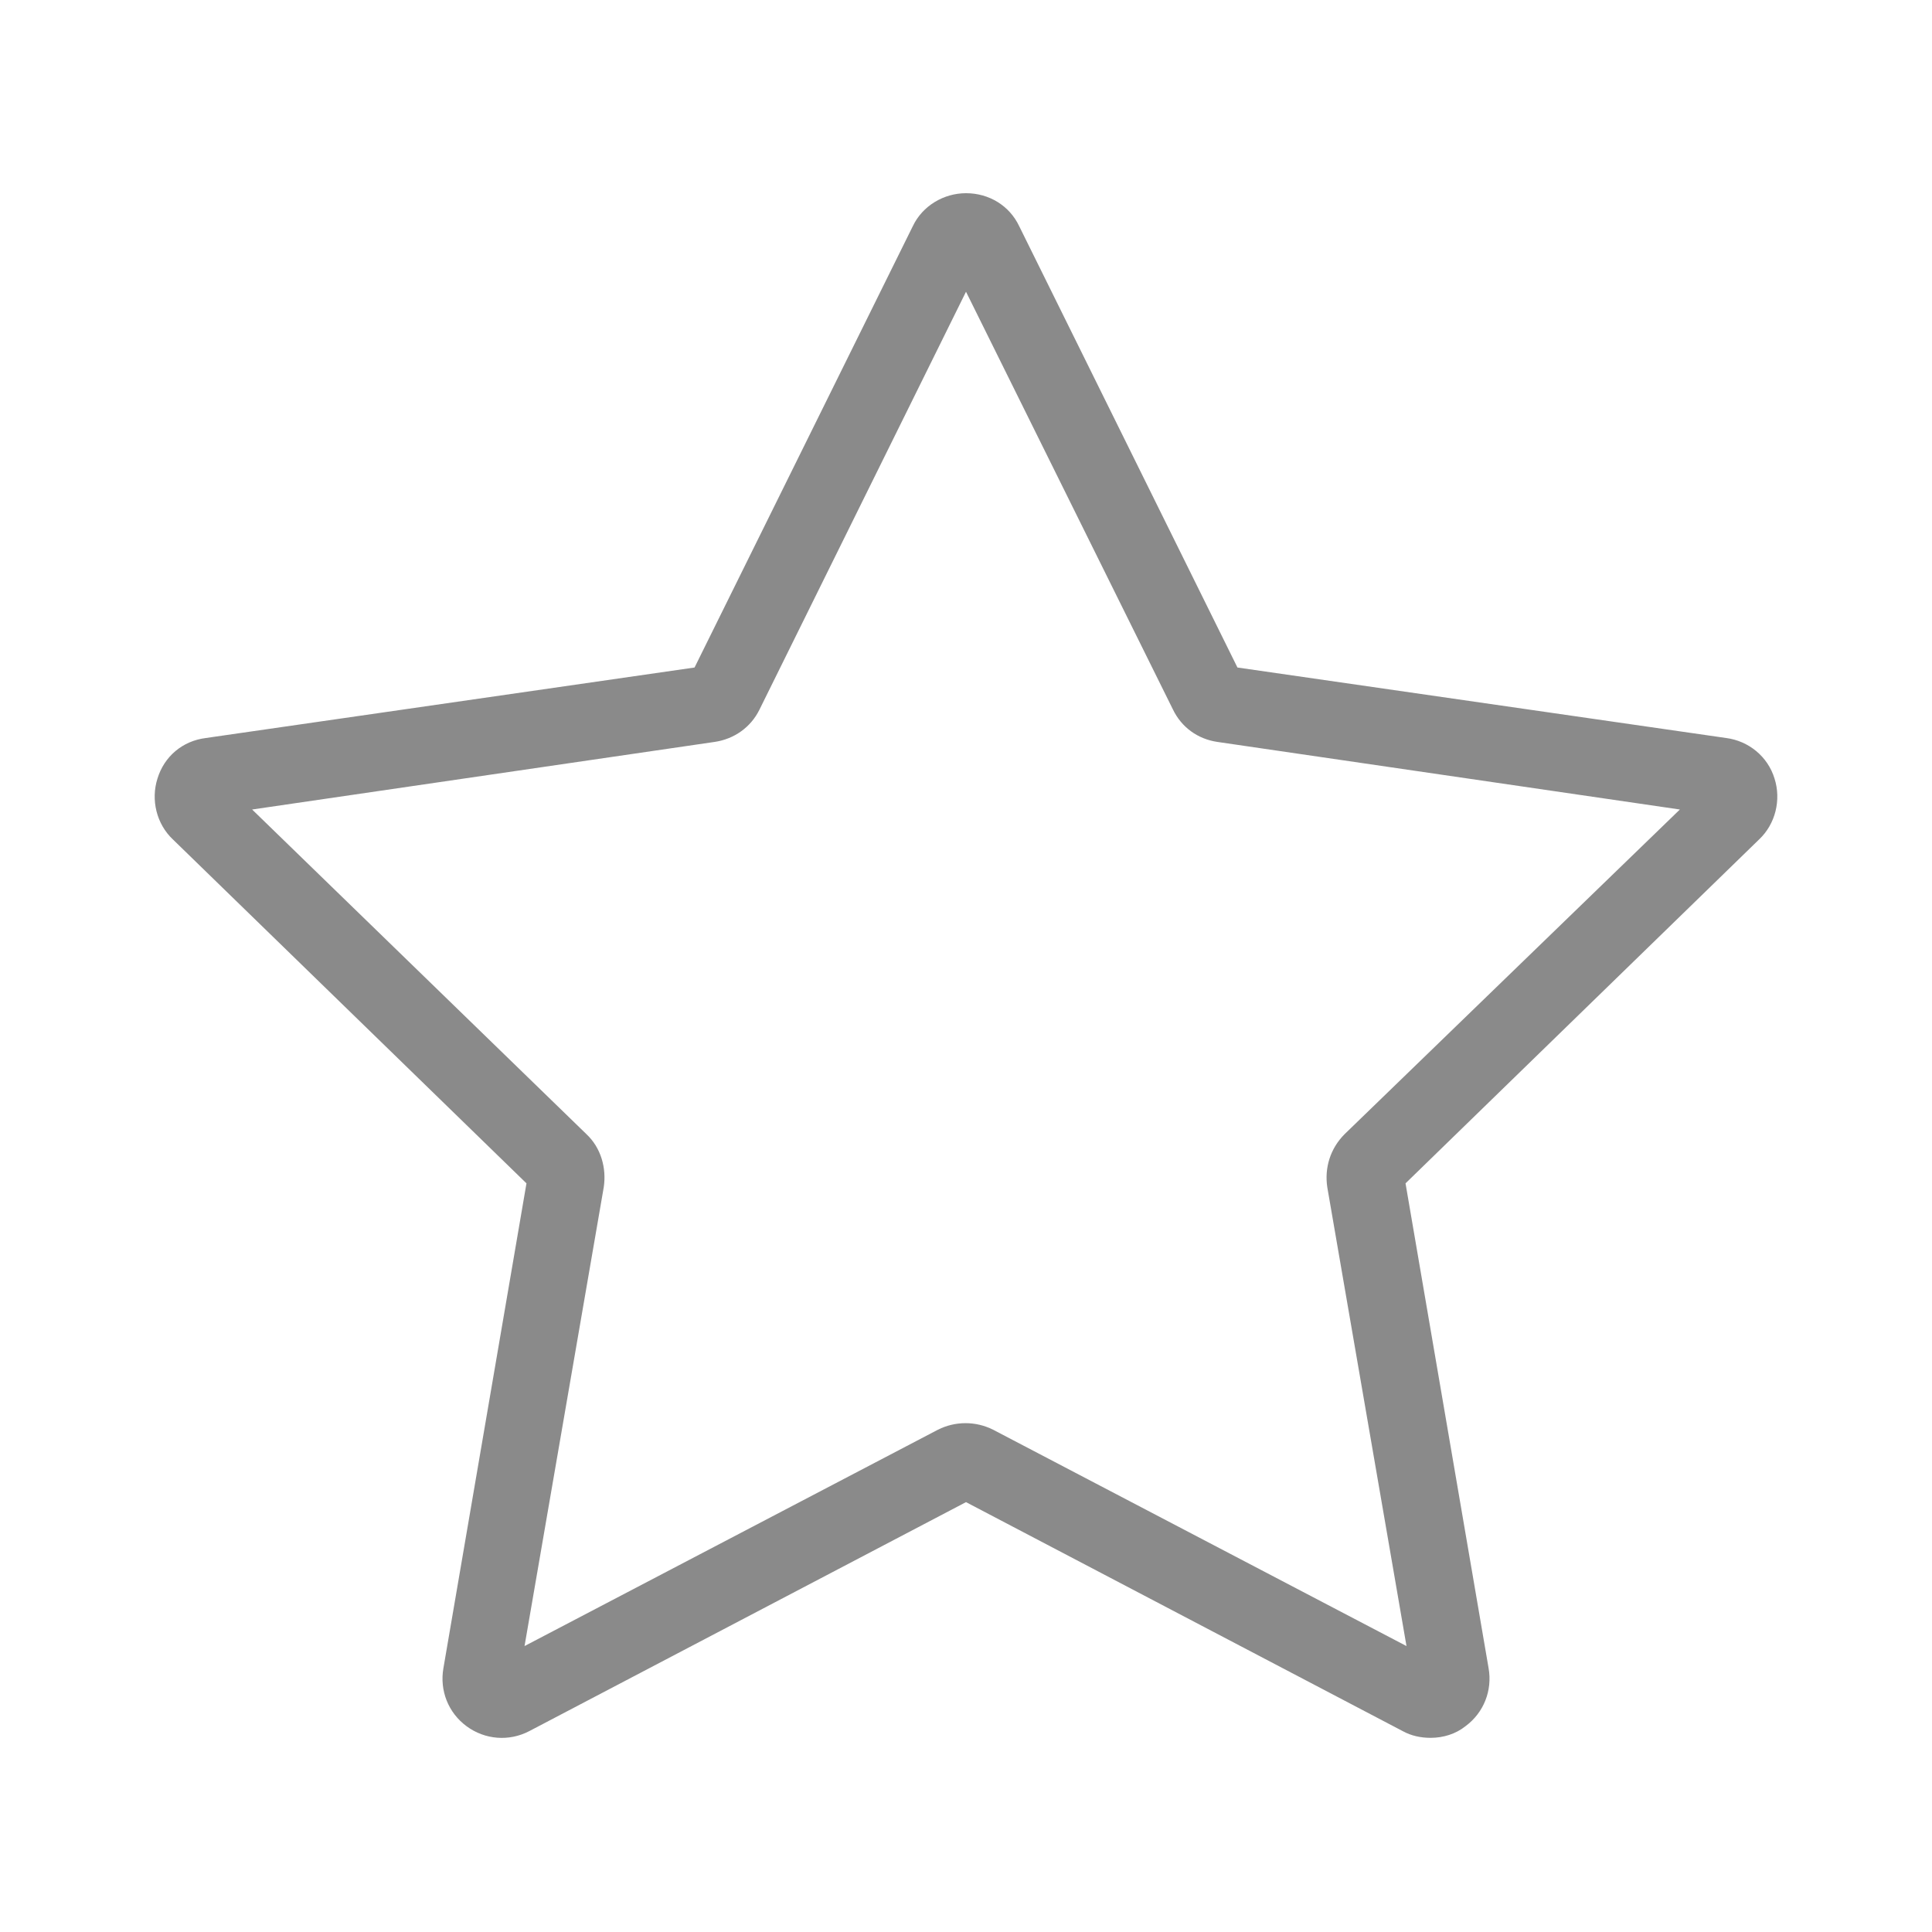 <svg height="32" viewBox="0 0 1024 1024" width="32" xmlns="http://www.w3.org/2000/svg"><path d="m758.272 921.088c-5.12 0-10.24-1.024-14.848-3.584l-231.424-121.344-231.424 121.344c-10.752 5.632-23.552 4.608-33.28-2.56s-14.336-18.944-12.288-30.72l44.032-257.024-187.392-182.272c-8.704-8.192-11.776-20.992-8.192-32.256 3.584-11.776 13.312-19.968 25.6-21.504l259.072-37.376 115.712-233.984c5.12-10.752 16.384-17.408 28.16-17.408 12.288 0 23.04 6.656 28.16 17.408l115.712 233.984 259.072 37.376c11.776 1.536 22.016 9.728 25.6 21.504 3.584 11.264.512 24.064-8.192 32.256l-187.392 182.272 44.032 257.024c2.048 11.776-2.56 23.552-12.288 30.72-5.12 4.096-11.776 6.144-18.432 6.144zm-624.64-492.032 177.152 172.032c7.68 7.168 10.752 17.92 9.216 28.16l-41.984 243.2 219.136-114.688c9.216-4.608 19.968-4.608 29.184 0l219.136 114.688-41.984-243.2c-1.536-10.24 1.536-20.48 9.216-28.16l177.664-172.032-245.248-35.84c-10.24-1.536-18.944-7.68-23.552-17.408l-109.568-221.184-109.568 221.696c-4.608 9.216-13.312 15.36-23.552 16.896z" fill="#8a8a8a"/></svg>